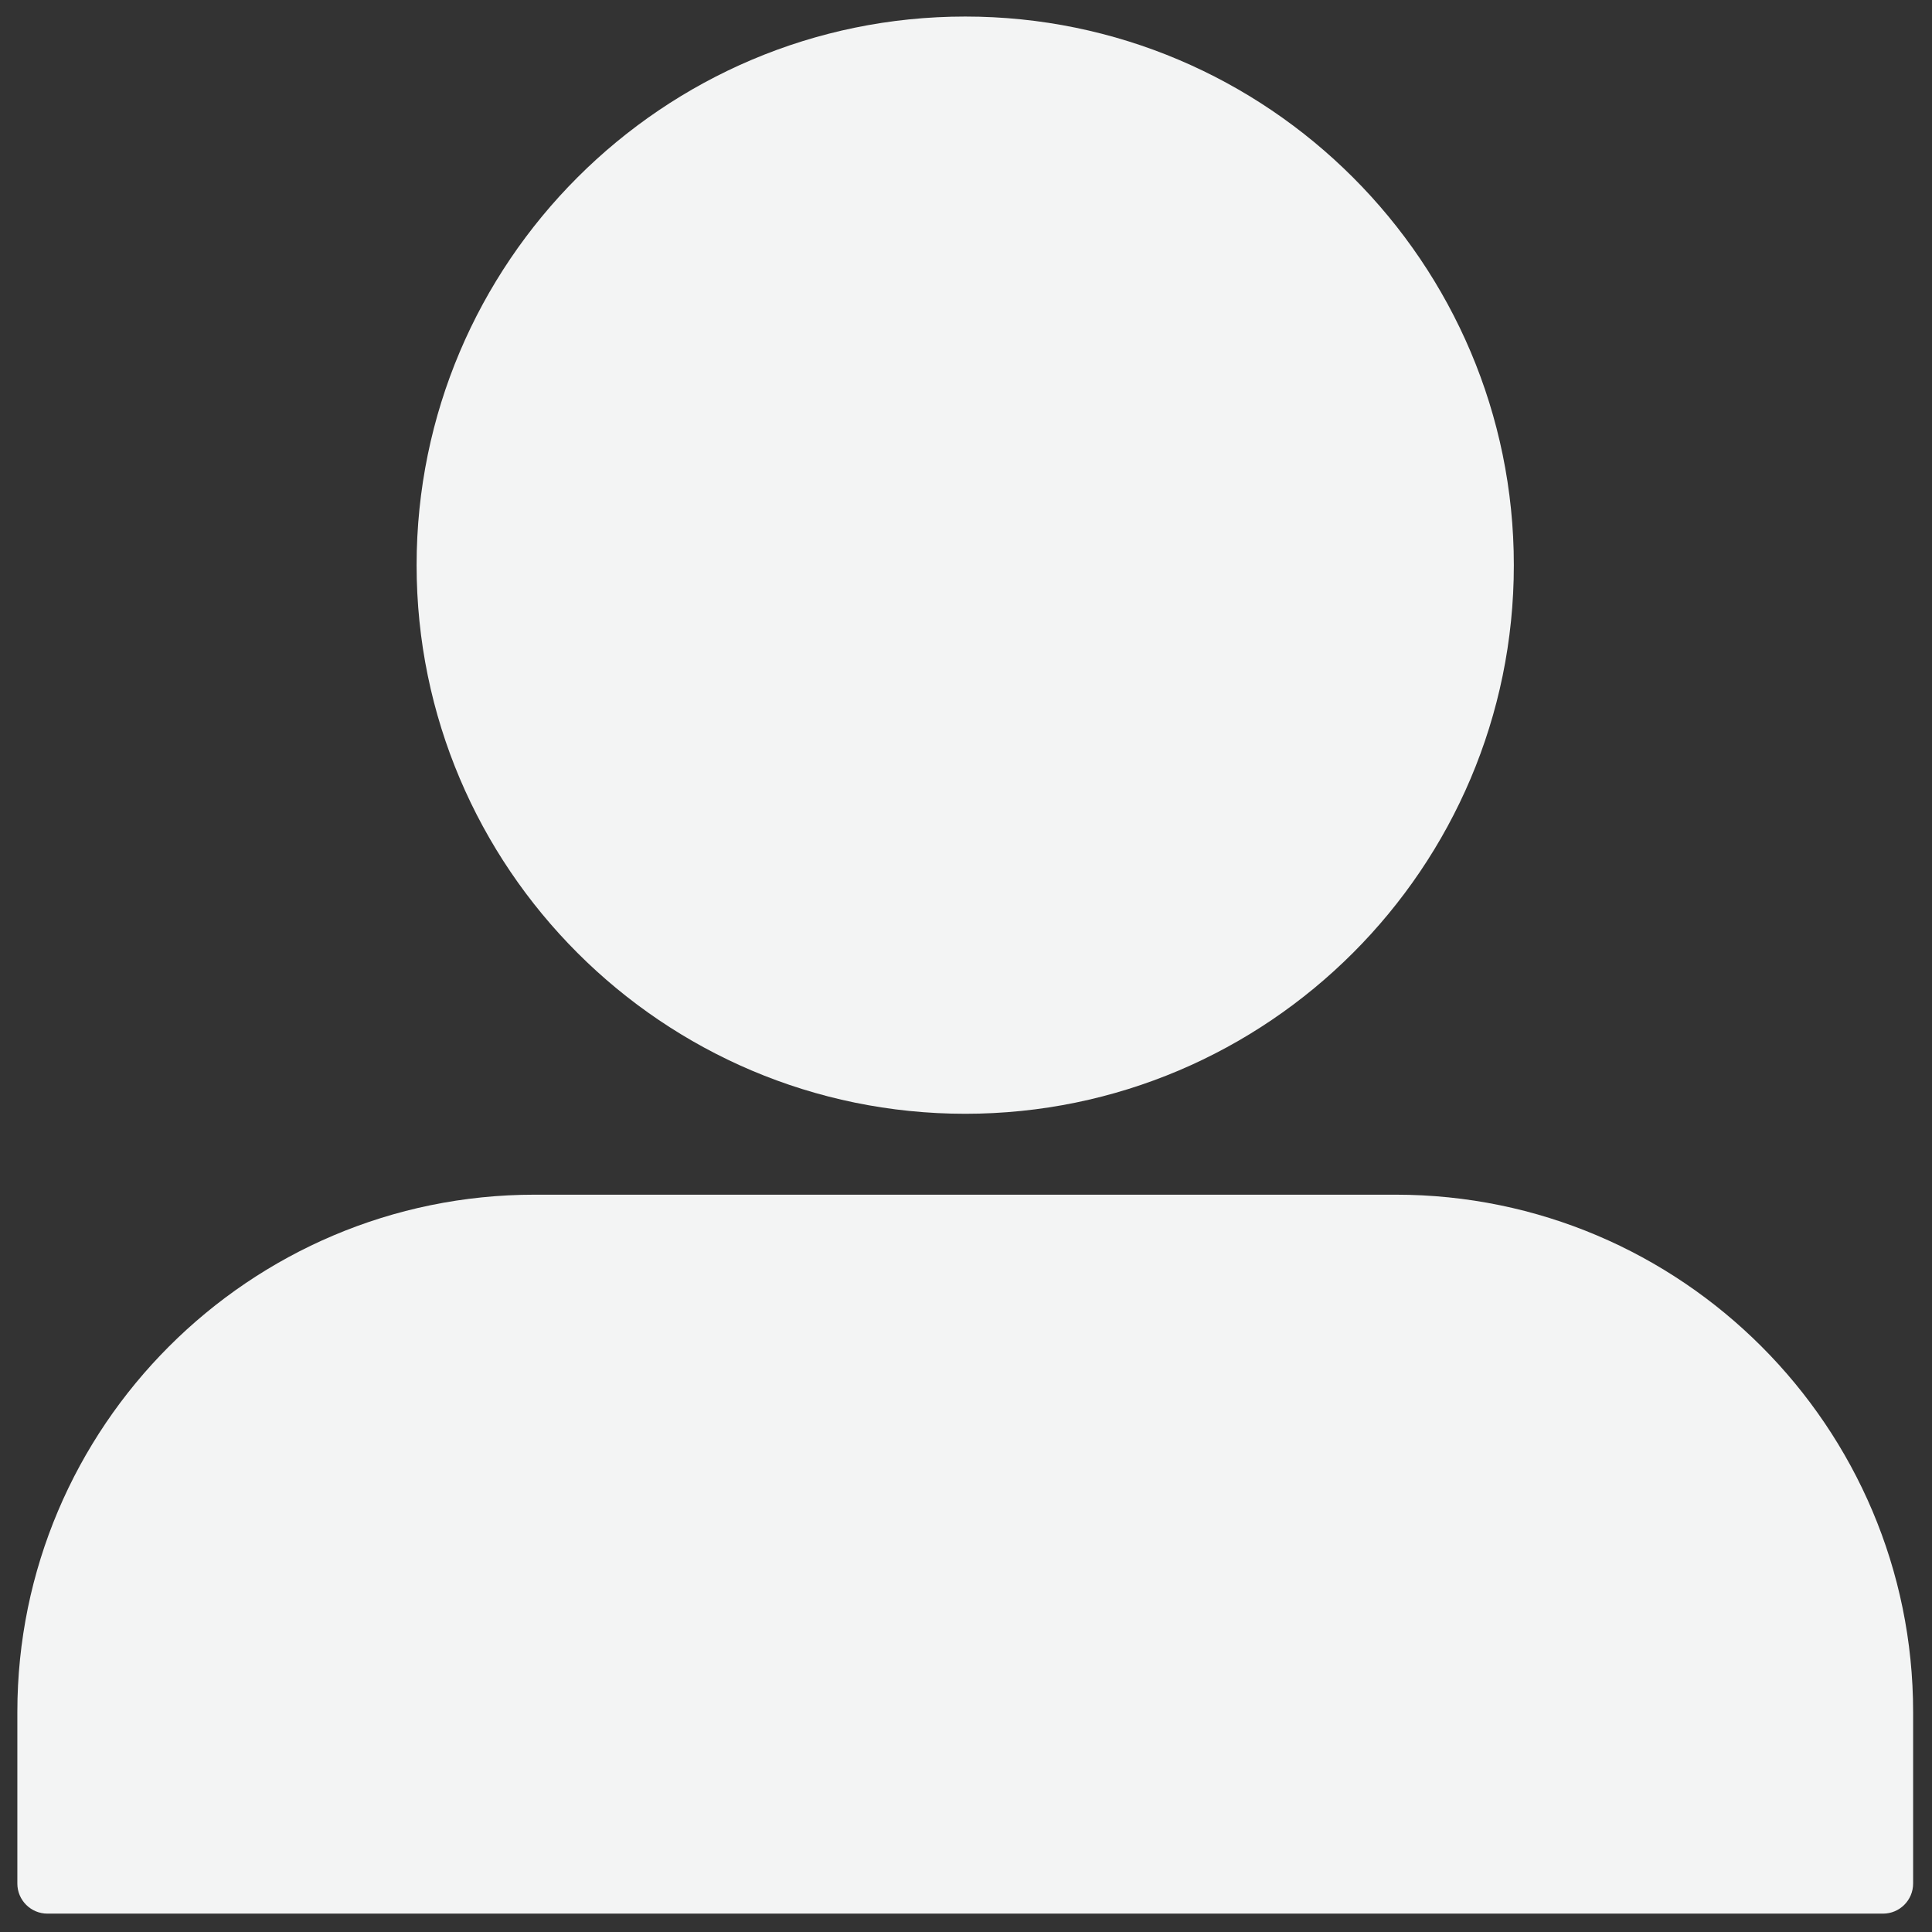 <svg xmlns="http://www.w3.org/2000/svg" xmlns:xlink="http://www.w3.org/1999/xlink" width="500" zoomAndPan="magnify" viewBox="0 0 375 375" height="500" preserveAspectRatio="xMidYMid meet" version="1.0"><rect x="0" y="0" width="375" height="375" fill="#333333" stroke="none"/><defs><clipPath id="d8fb61734a"><path d="M 3.211 3.211 L 371.461 3.211 L 371.461 371.461 L 3.211 371.461 Z M 3.211 3.211 " clip-rule="nonzero"/></clipPath></defs><g clip-path="url(#d8fb61734a)"><path fill="#f3f4f4" d="M 365.496 371.434 L 9.207 371.434 C 5.98 371.434 3.367 368.82 3.367 365.594 L 3.367 332.309 C 3.367 276.938 48.418 231.887 103.789 231.887 L 270.91 231.887 C 326.285 231.887 371.336 276.938 371.336 332.309 L 371.336 365.594 C 371.336 368.82 368.719 371.434 365.496 371.434 Z M 187.352 216.184 C 128.633 216.184 80.863 168.414 80.863 109.695 C 80.863 50.98 128.633 3.211 187.352 3.211 C 246.066 3.211 293.836 50.98 293.836 109.695 C 293.836 168.414 246.066 216.184 187.352 216.184 Z M 187.352 216.184 " fill-opacity="1" fill-rule="nonzero"/></g></svg>
